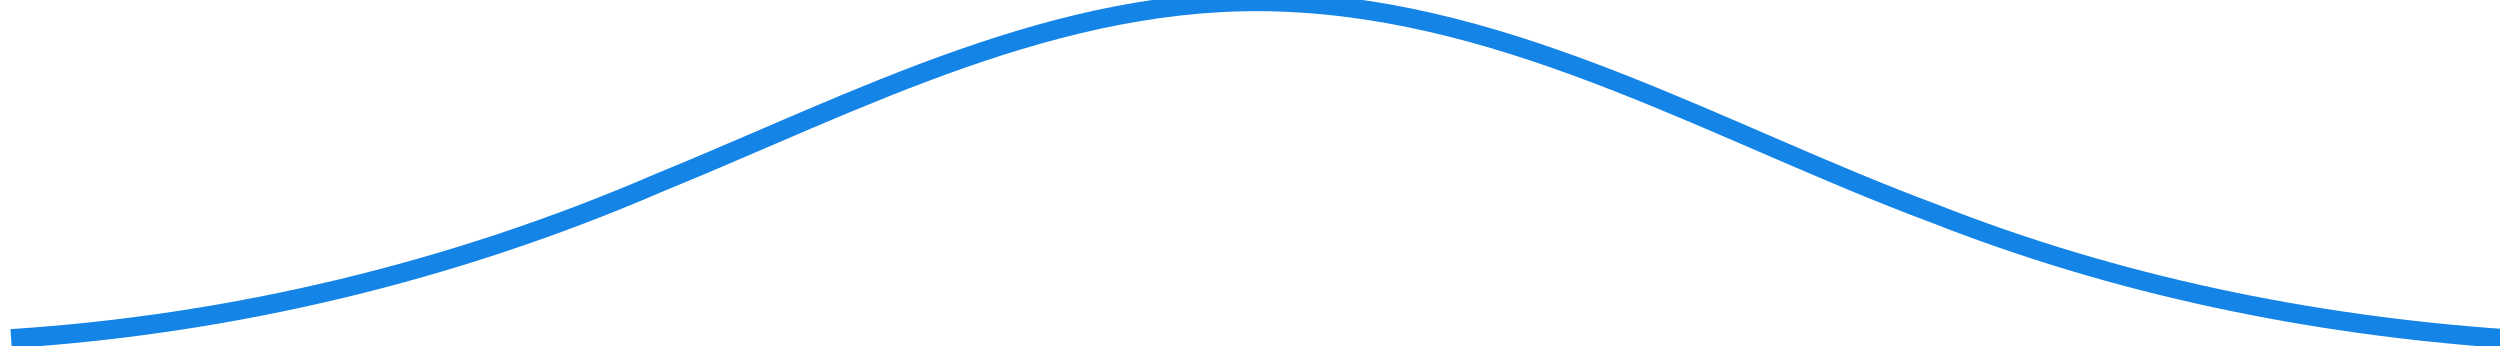 <?xml version="1.0" encoding="UTF-8" standalone="no"?>
<svg
   xmlns:dc="http://purl.org/dc/elements/1.1/"
   xmlns:cc="http://creativecommons.org/ns#"
   xmlns:rdf="http://www.w3.org/1999/02/22-rdf-syntax-ns#"
   xmlns:svg="http://www.w3.org/2000/svg"
   xmlns="http://www.w3.org/2000/svg"
   xmlns:sodipodi="http://sodipodi.sourceforge.net/DTD/sodipodi-0.dtd"
   xmlns:inkscape="http://www.inkscape.org/namespaces/inkscape"
   width="52.441mm"
   height="7.259mm"
   viewBox="0 0 52.441 7.259"
   version="1.1"
   id="svg5740"
   inkscape:version="1.0.1 (3bc2e813f5, 2020-09-07)"
   sodipodi:docname="two-windows-1_3.svg">
  <defs
     id="defs5734">
    <clipPath
       clipPathUnits="userSpaceOnUse"
       id="clipPath6526">
      <path
         d="M 49,242.981 V 400.019 H 297 V 242.981 Z"
         id="path6524" />
    </clipPath>
    <clipPath
       clipPathUnits="userSpaceOnUse"
       id="clipPath7028">
      <path
         d="M 310,400 H 330 V 243 H 310 Z"
         id="path7026" />
    </clipPath>
    <clipPath
       clipPathUnits="userSpaceOnUse"
       id="clipPath7266">
      <path
         d="M 389,242.981 V 400.019 H 637 V 242.981 Z"
         id="path7264" />
    </clipPath>
    <clipPath
       clipPathUnits="userSpaceOnUse"
       id="clipPath7664">
      <path
         d="M 650,400 H 670 V 243 H 650 Z"
         id="path7662" />
    </clipPath>
    <clipPath
       clipPathUnits="userSpaceOnUse"
       id="clipPath7958">
      <path
         d="M 637.07,721.031 V 456.969 H 48.93 V 721.031 Z"
         id="path7956" />
    </clipPath>
    <clipPath
       clipPathUnits="userSpaceOnUse"
       id="clipPath8464">
      <path
         d="M 650,721 H 670 V 457 H 650 Z"
         id="path8462" />
    </clipPath>
  </defs>
  <sodipodi:namedview
     id="base"
     pagecolor="#ffffff"
     bordercolor="#666666"
     borderopacity="1.0"
     inkscape:pageopacity="0.0"
     inkscape:pageshadow="2"
     inkscape:zoom="2.8"
     inkscape:cx="60.137048"
     inkscape:cy="14.416368"
     inkscape:document-units="mm"
     inkscape:current-layer="g5752"
     inkscape:document-rotation="0"
     showgrid="false"
     inkscape:window-width="1920"
     inkscape:window-height="1001"
     inkscape:window-x="-9"
     inkscape:window-y="1341"
     inkscape:window-maximized="1" />
  <g
     inkscape:label="Layer 1"
     inkscape:groupmode="layer"
     id="layer1"
     transform="translate(-49.2,-78.148)">
    <g
       id="g5752"
       transform="matrix(0.044,0,0,0.044,151.77,54.54)">
      <g
         id="g6366"
         transform="matrix(4.8,0,0,4.8,-4194.53,-149.032)"
         style="stroke-width:1.89;stroke-miterlimit:4;stroke-dasharray:none">
        <path
           id="path6368"
           style="fill:none;stroke:#1484e6;stroke-width:1.89;stroke-linecap:butt;stroke-linejoin:round;stroke-miterlimit:4;stroke-dasharray:none;stroke-opacity:1"
           d="M 389.31,176.462 C 411.388,175.029 433.16,169.812 453.48,161.058 C 473.353,152.945 493.384,142.198 515.48,143.039 C 538.652,143.876 559.045,156.132 580.27,164.021 C 598.393,171.163 617.594,175.106 637,176.462" />
      </g>
    </g>
  </g>
</svg>
